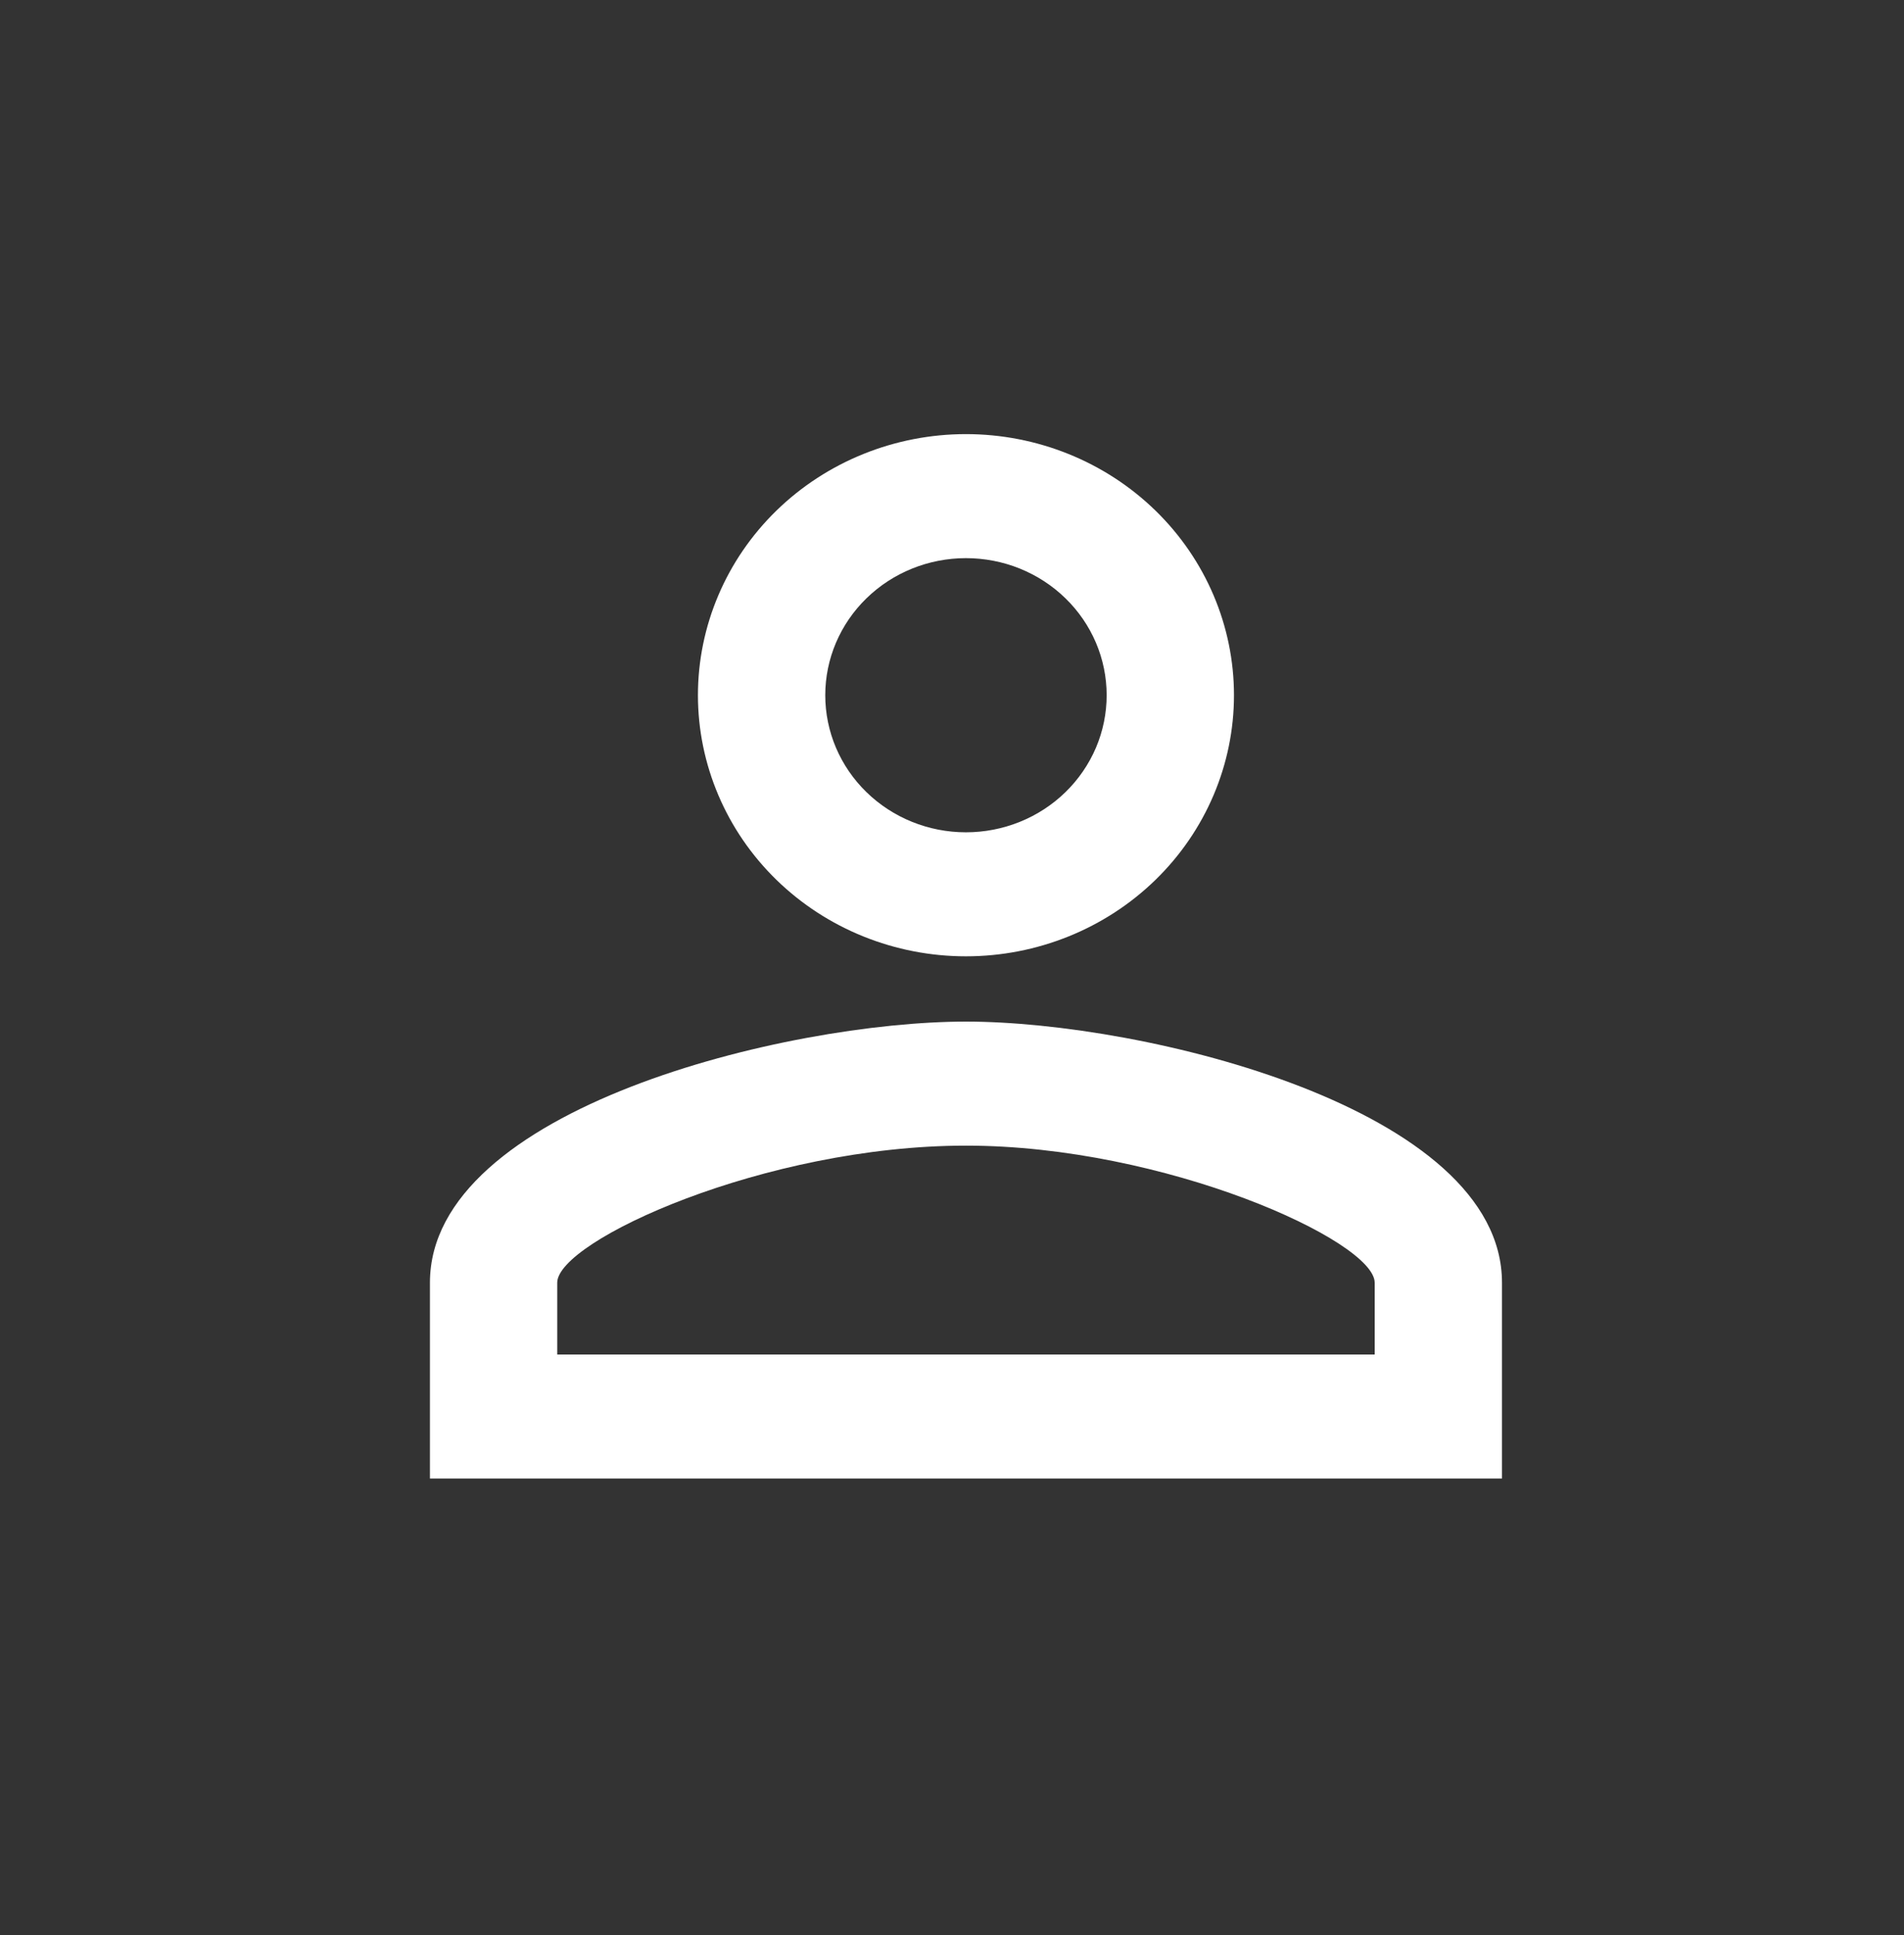<svg width="62" height="63" viewBox="0 0 62 63" fill="none" xmlns="http://www.w3.org/2000/svg">
<rect x="0" y="0" width="62" height="63" fill="#333333" stroke="none"/>
<path d="M31.454 14.132C29.14 14.132 26.92 15.028 25.283 16.622C23.647 18.216 22.727 20.378 22.727 22.632C22.727 24.887 23.647 27.049 25.283 28.643C26.92 30.237 29.14 31.132 31.454 31.132C33.769 31.132 35.989 30.237 37.626 28.643C39.262 27.049 40.182 24.887 40.182 22.632C40.182 20.378 39.262 18.216 37.626 16.622C35.989 15.028 33.769 14.132 31.454 14.132ZM31.454 27.095C30.239 27.095 29.074 26.625 28.215 25.788C27.355 24.951 26.873 23.816 26.873 22.632C26.873 21.449 27.355 20.314 28.215 19.477C29.074 18.64 30.239 18.17 31.454 18.17C32.056 18.17 32.652 18.285 33.208 18.509C33.764 18.734 34.269 19.062 34.694 19.477C35.12 19.891 35.457 20.383 35.688 20.925C35.918 21.466 36.036 22.046 36.036 22.632C36.036 23.218 35.918 23.799 35.688 24.34C35.457 24.881 35.12 25.373 34.694 25.788C34.269 26.202 33.764 26.531 33.208 26.755C32.652 26.979 32.056 27.095 31.454 27.095ZM31.454 33.257C25.629 33.257 14 36.084 14 41.757V48.132H48.909V41.757C48.909 36.084 37.28 33.257 31.454 33.257ZM44.764 44.095H18.145V41.757C18.145 40.397 24.909 37.295 31.454 37.295C37.934 37.295 44.764 40.397 44.764 41.757V44.095Z" fill="white"/>
</svg>
